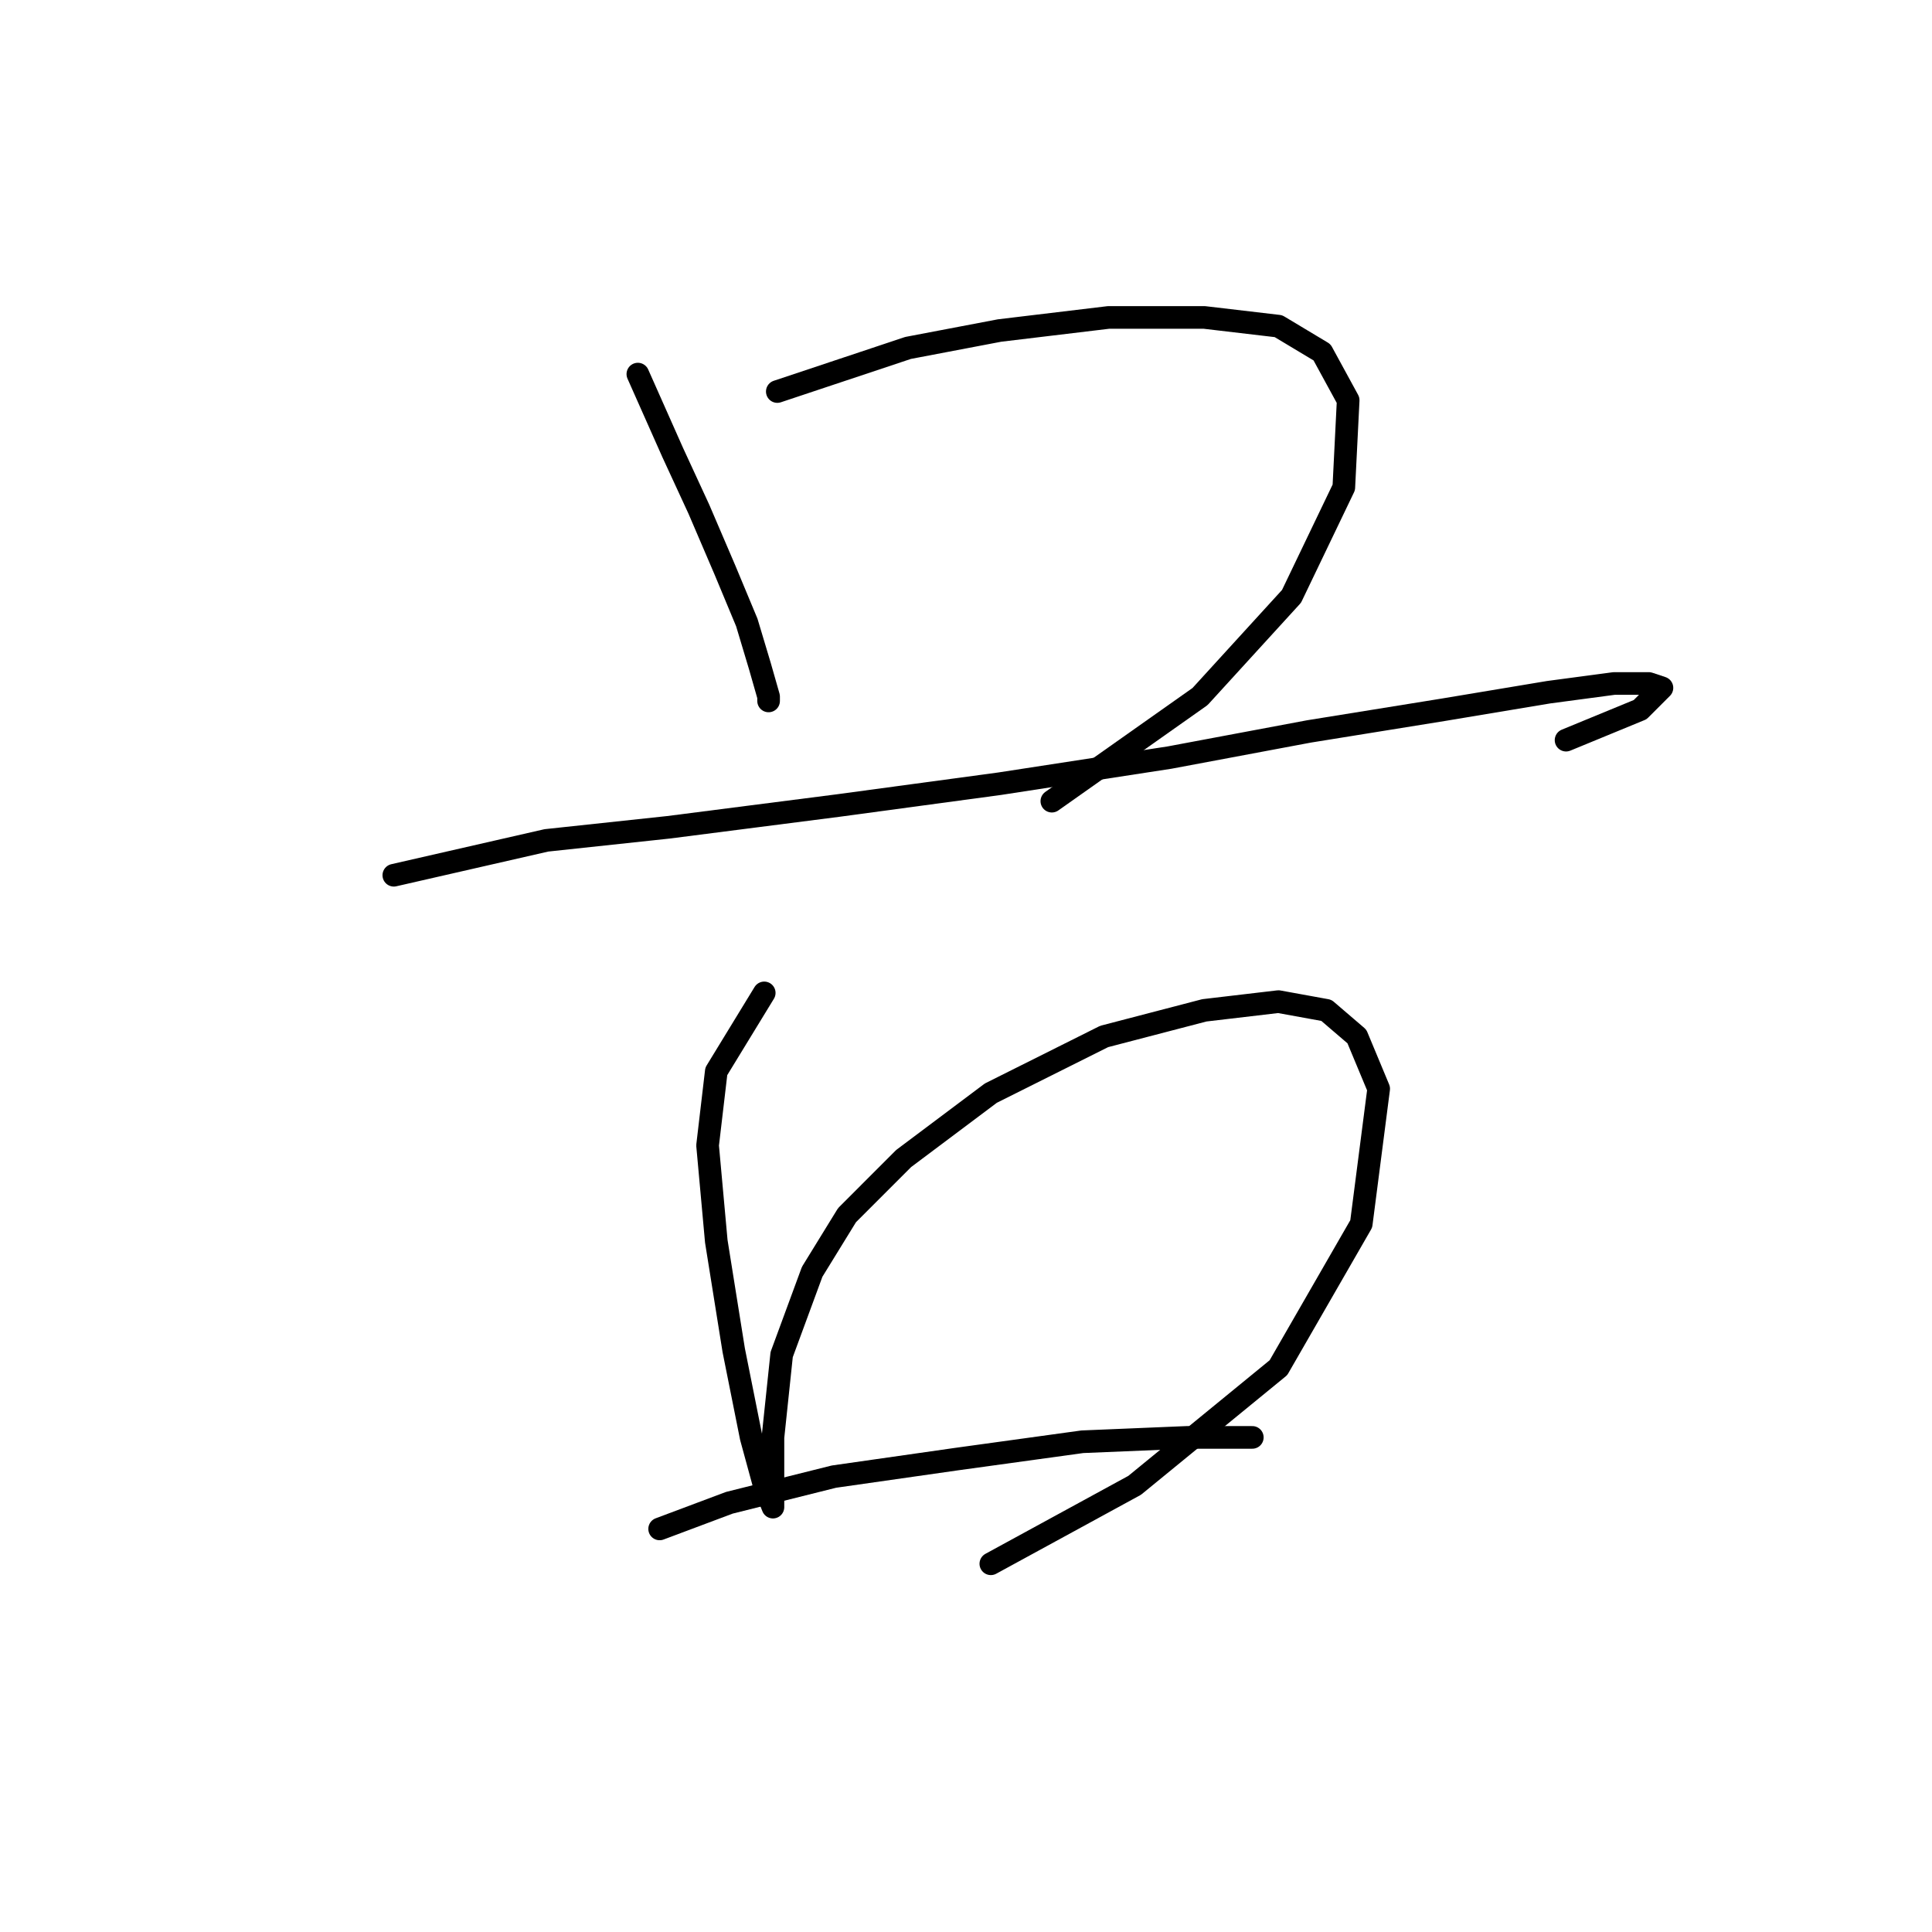 <?xml version="1.0" standalone="no"?>
    <svg width="256" height="256" xmlns="http://www.w3.org/2000/svg" version="1.1">
    <polyline stroke="black" stroke-width="3" stroke-linecap="round" fill="transparent" stroke-linejoin="round" points="84.519 49.57 89.138 59.964 92.603 67.47 96.068 75.554 98.955 82.483 100.687 88.258 101.842 92.3 101.842 92.877 101.842 92.877 " />
        <polyline stroke="black" stroke-width="3" stroke-linecap="round" fill="transparent" stroke-linejoin="round" points="102.997 51.88 120.32 46.105 132.446 43.796 146.881 42.063 159.585 42.063 169.401 43.218 175.175 46.683 178.64 53.035 178.062 64.583 171.133 79.019 159.007 92.3 139.375 106.158 139.375 106.158 " />
        <polyline stroke="black" stroke-width="3" stroke-linecap="round" fill="transparent" stroke-linejoin="round" points="52.183 115.974 72.393 111.355 88.561 109.623 111.081 106.736 132.446 103.848 154.965 100.384 173.443 96.919 191.343 94.032 205.202 91.722 213.863 90.567 218.483 90.567 220.215 91.145 217.328 94.032 207.511 98.074 207.511 98.074 " />
        <polyline stroke="black" stroke-width="3" stroke-linecap="round" fill="transparent" stroke-linejoin="round" points="101.264 131.565 94.913 141.959 93.758 151.775 94.913 164.479 97.222 178.914 99.532 190.463 101.264 196.815 102.419 199.702 102.419 197.392 102.419 190.463 103.574 179.492 107.616 168.521 112.236 161.014 119.742 153.507 131.291 144.846 146.304 137.339 159.585 133.875 169.401 132.72 175.753 133.875 179.795 137.339 182.682 144.268 180.372 162.169 169.401 181.224 150.346 196.815 131.291 207.208 131.291 207.208 " />
        <polyline stroke="black" stroke-width="3" stroke-linecap="round" fill="transparent" stroke-linejoin="round" points="87.406 202.589 96.645 199.124 110.503 195.66 126.671 193.35 143.417 191.04 157.275 190.463 165.937 190.463 165.937 190.463 " />
        </svg>